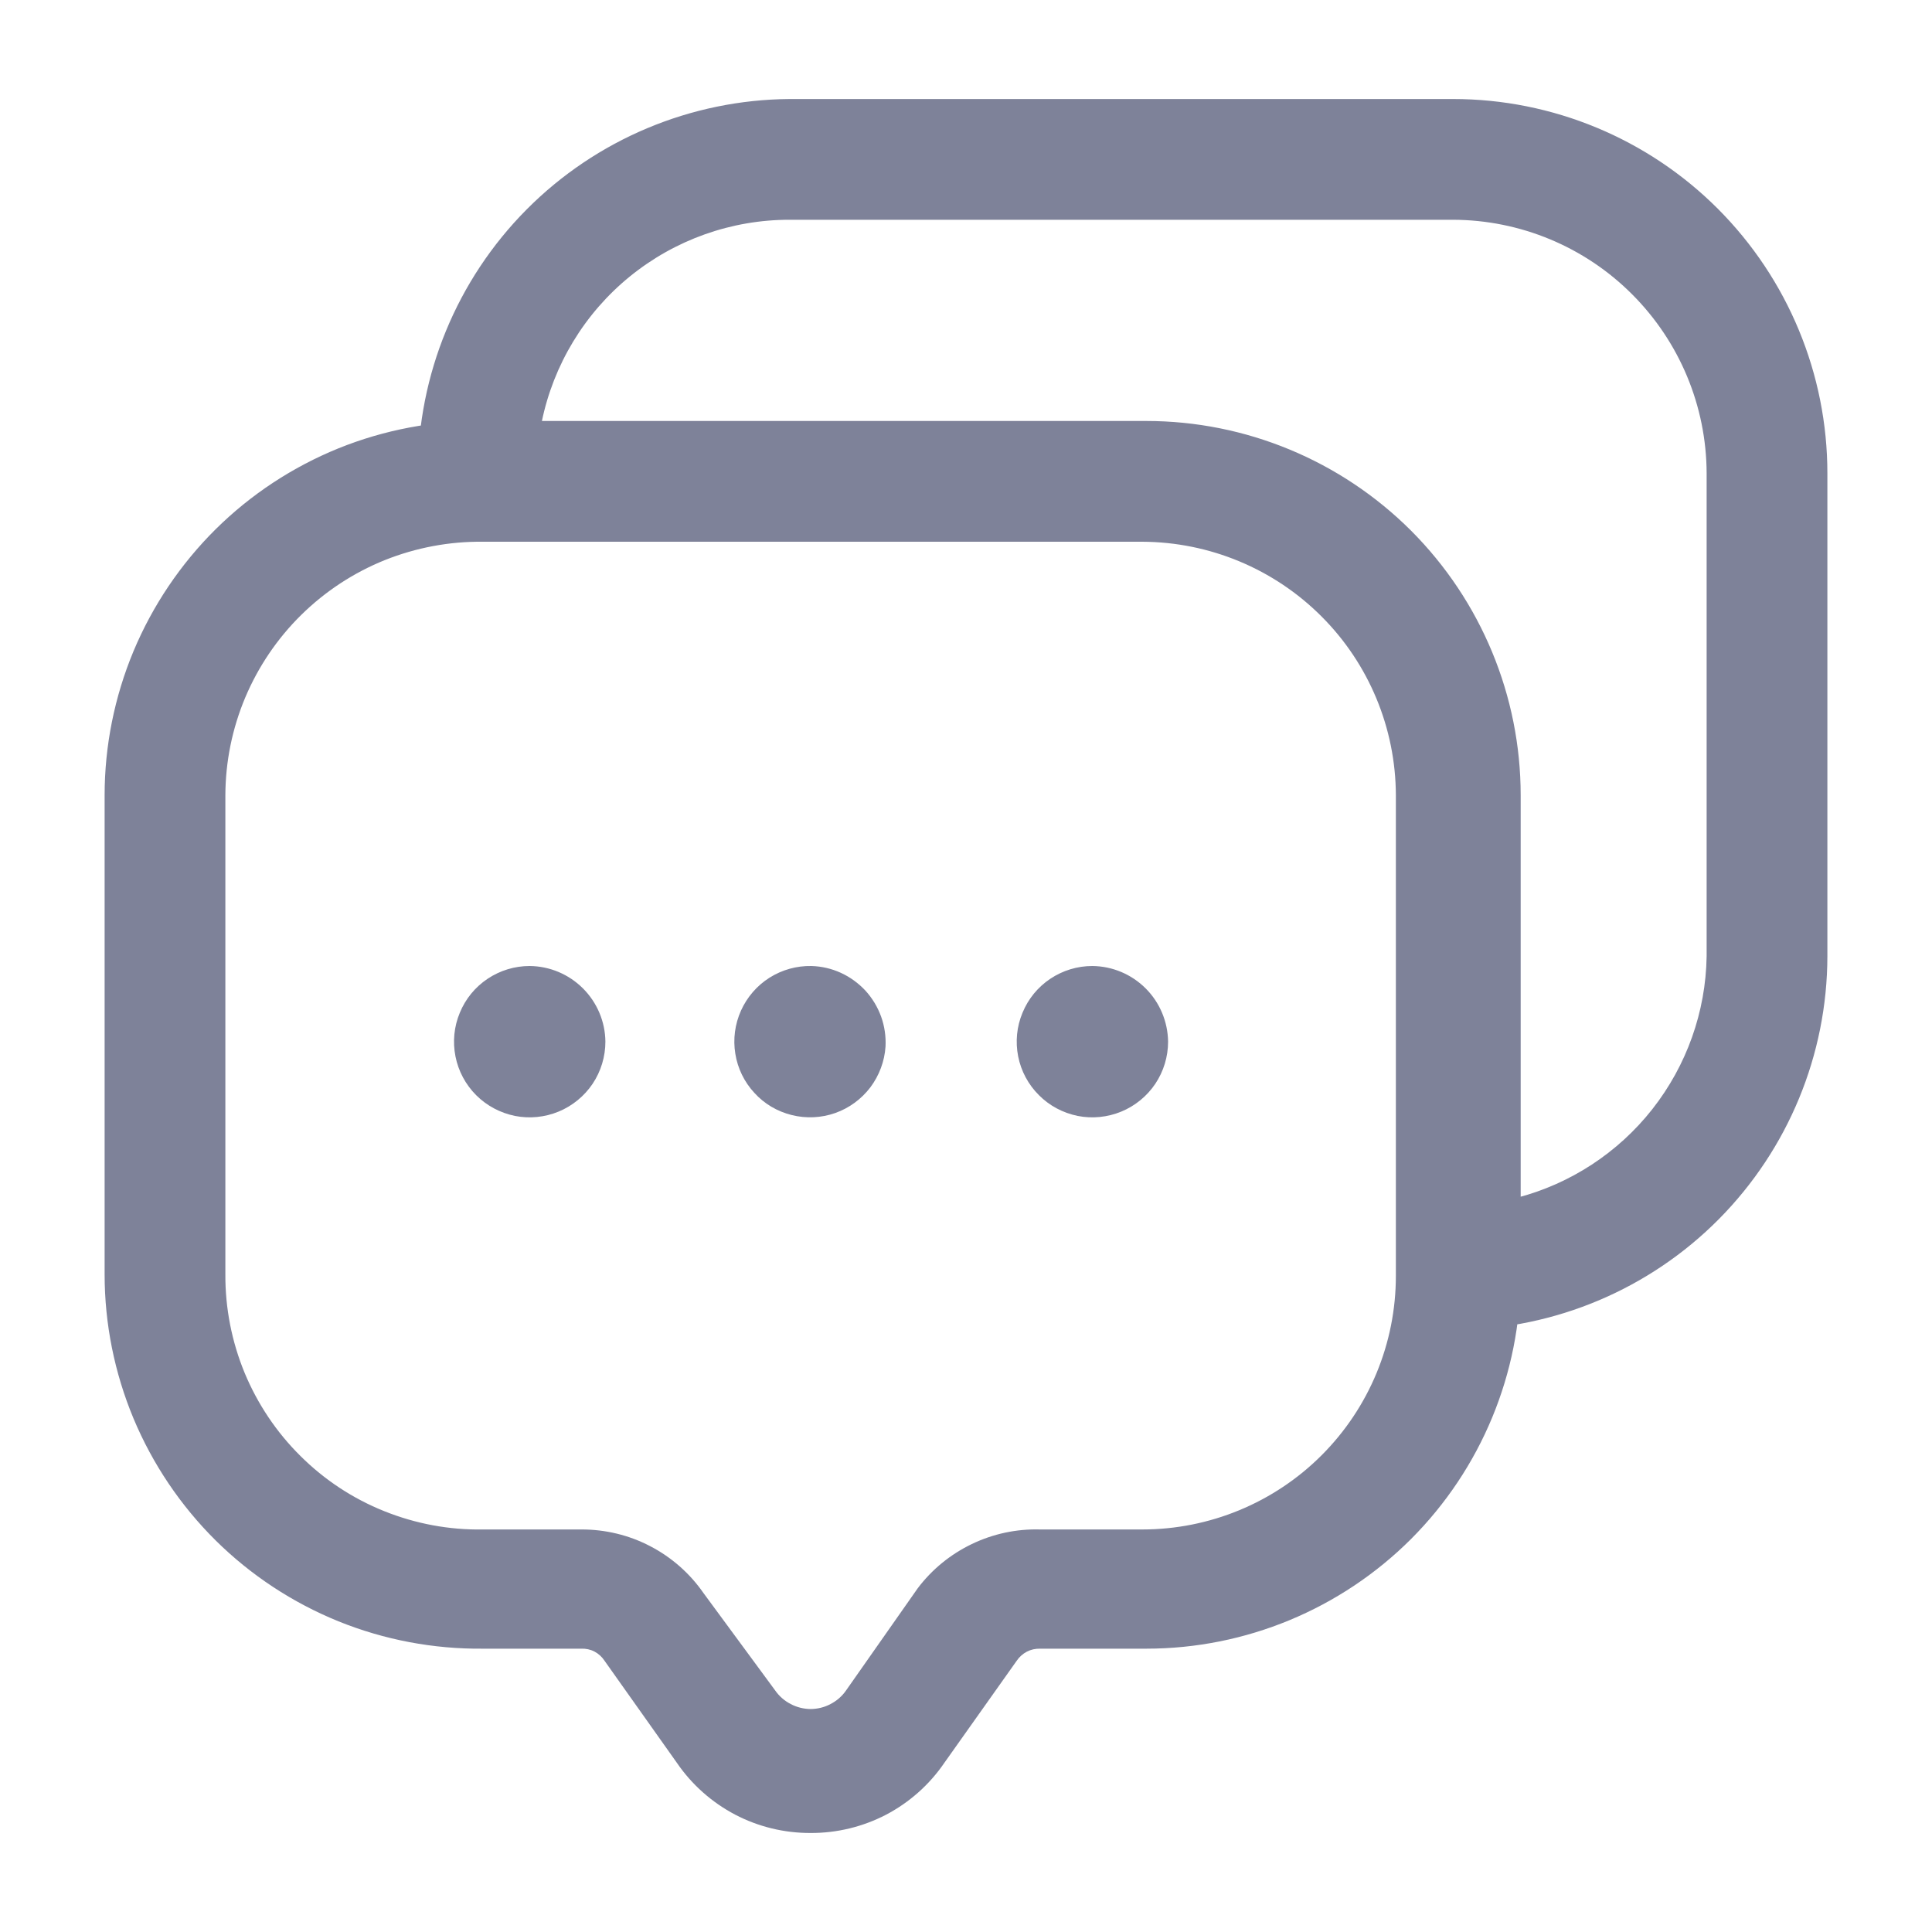 <svg width="20" height="20" viewBox="0 0 20 20" fill="none" xmlns="http://www.w3.org/2000/svg">
<path d="M14.45 13.733V8.233C14.448 7.538 14.171 6.871 13.679 6.38C13.187 5.888 12.521 5.611 11.825 5.608H4.325V4.9C4.325 3.877 4.73 2.895 5.451 2.169C6.172 1.443 7.152 1.032 8.175 1.025H15.042C16.069 1.025 17.055 1.433 17.782 2.16C18.508 2.887 18.917 3.872 18.917 4.9V9.9C18.915 10.919 18.511 11.896 17.794 12.62C17.076 13.344 16.102 13.756 15.083 13.767L14.45 13.733ZM11.825 4.358C12.853 4.358 13.838 4.767 14.565 5.493C15.292 6.22 15.7 7.206 15.7 8.233V12.4C16.256 12.256 16.75 11.933 17.105 11.482C17.46 11.03 17.658 10.475 17.667 9.9V4.9C17.665 4.204 17.387 3.538 16.895 3.046C16.404 2.554 15.737 2.277 15.042 2.275H8.175C7.572 2.274 6.987 2.482 6.519 2.863C6.051 3.244 5.729 3.776 5.608 4.367L11.825 4.358ZM8.392 18.975C8.119 18.976 7.851 18.911 7.61 18.785C7.369 18.658 7.162 18.475 7.008 18.25L6.258 17.192C6.232 17.152 6.196 17.119 6.154 17.097C6.112 17.075 6.064 17.065 6.017 17.067H5C4.488 17.072 3.979 16.976 3.504 16.784C3.029 16.591 2.597 16.307 2.233 15.947C1.869 15.586 1.58 15.157 1.382 14.684C1.185 14.211 1.083 13.704 1.083 13.192V8.233C1.083 7.721 1.185 7.214 1.382 6.741C1.58 6.268 1.869 5.839 2.233 5.478C2.597 5.118 3.029 4.834 3.504 4.641C3.979 4.449 4.488 4.353 5 4.358H11.867C12.894 4.358 13.88 4.767 14.607 5.493C15.333 6.22 15.742 7.206 15.742 8.233V13.192C15.742 14.219 15.333 15.205 14.607 15.932C13.88 16.658 12.894 17.067 11.867 17.067H10.767C10.719 17.066 10.672 17.076 10.63 17.098C10.588 17.12 10.552 17.152 10.525 17.192L9.775 18.25C9.621 18.475 9.415 18.658 9.174 18.785C8.932 18.911 8.664 18.976 8.392 18.975ZM5 5.608C4.652 5.604 4.307 5.669 3.984 5.798C3.661 5.928 3.367 6.121 3.119 6.365C2.871 6.609 2.674 6.9 2.539 7.22C2.404 7.541 2.334 7.885 2.333 8.233V13.192C2.331 13.541 2.399 13.888 2.532 14.211C2.666 14.534 2.863 14.828 3.111 15.073C3.359 15.32 3.654 15.514 3.979 15.644C4.303 15.774 4.65 15.839 5 15.833H6.017C6.265 15.832 6.511 15.891 6.731 16.006C6.952 16.121 7.141 16.287 7.283 16.492L8.025 17.5C8.066 17.559 8.121 17.607 8.185 17.64C8.249 17.674 8.32 17.691 8.392 17.692C8.464 17.691 8.535 17.674 8.598 17.64C8.662 17.607 8.717 17.559 8.758 17.5L9.5 16.442C9.647 16.247 9.839 16.09 10.06 15.984C10.28 15.878 10.522 15.826 10.767 15.833H11.825C12.521 15.833 13.189 15.557 13.681 15.065C14.174 14.572 14.45 13.905 14.45 13.208V8.233C14.448 7.538 14.171 6.871 13.679 6.38C13.187 5.888 12.521 5.611 11.825 5.608H5ZM5.483 10C5.328 10 5.177 10.046 5.048 10.132C4.919 10.218 4.819 10.34 4.76 10.484C4.7 10.627 4.685 10.784 4.715 10.936C4.745 11.088 4.82 11.228 4.929 11.337C5.039 11.447 5.179 11.521 5.331 11.552C5.483 11.582 5.64 11.566 5.783 11.507C5.926 11.448 6.049 11.347 6.135 11.219C6.221 11.09 6.267 10.938 6.267 10.783C6.265 10.576 6.181 10.378 6.035 10.232C5.888 10.085 5.69 10.002 5.483 10ZM8.4 10C8.247 9.997 8.096 10.039 7.966 10.121C7.836 10.203 7.734 10.322 7.671 10.461C7.608 10.601 7.587 10.757 7.612 10.908C7.636 11.06 7.705 11.201 7.809 11.313C7.912 11.427 8.047 11.506 8.196 11.543C8.345 11.58 8.501 11.573 8.646 11.522C8.791 11.471 8.917 11.378 9.01 11.256C9.102 11.133 9.157 10.986 9.167 10.833C9.172 10.728 9.157 10.623 9.121 10.523C9.085 10.424 9.03 10.333 8.959 10.255C8.887 10.178 8.801 10.115 8.705 10.071C8.609 10.027 8.505 10.003 8.4 10ZM11.308 10C11.153 10 11.002 10.046 10.873 10.132C10.744 10.218 10.644 10.34 10.585 10.484C10.525 10.627 10.51 10.784 10.54 10.936C10.57 11.088 10.645 11.228 10.755 11.337C10.864 11.447 11.004 11.521 11.156 11.552C11.307 11.582 11.465 11.566 11.608 11.507C11.751 11.448 11.874 11.347 11.96 11.219C12.046 11.09 12.092 10.938 12.092 10.783C12.089 10.576 12.006 10.378 11.86 10.232C11.713 10.085 11.515 10.002 11.308 10Z" fill="#7E8299"/>
</svg>
